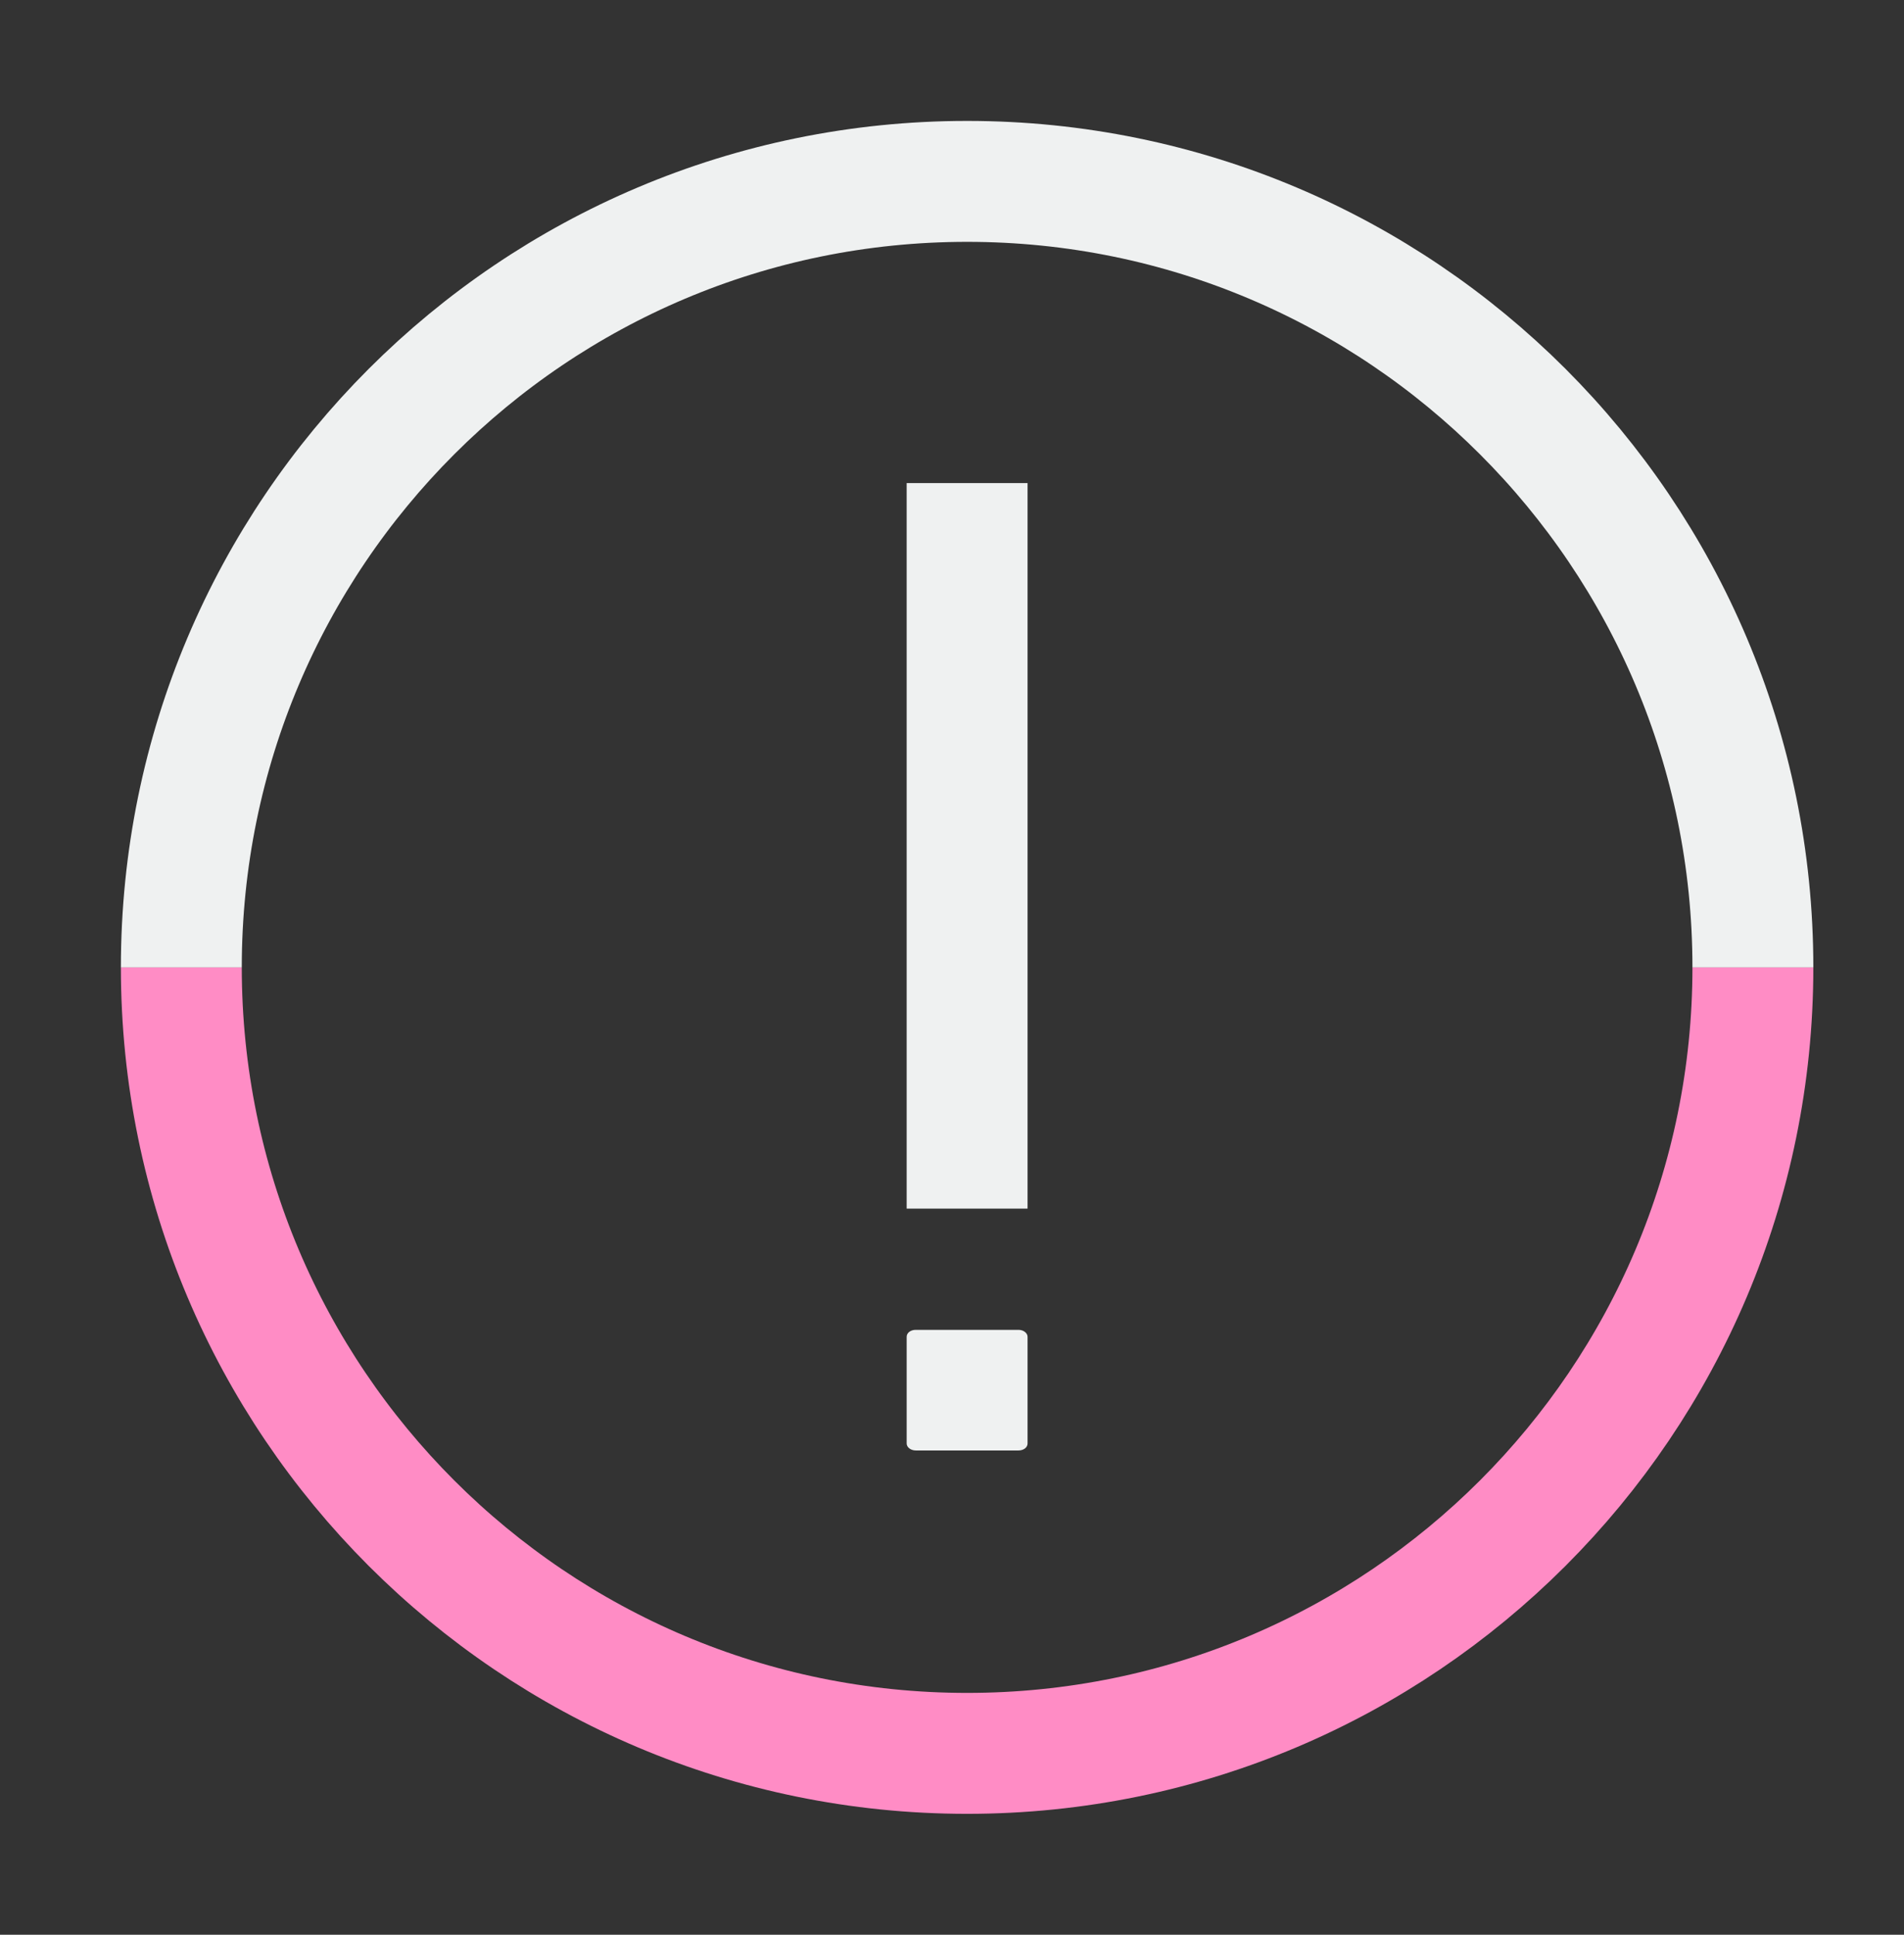 <svg width="63" height="64" viewBox="0 0 63 64" fill="none" xmlns="http://www.w3.org/2000/svg">
<rect x="0" y="0" width="63" height="64" fill="#333333" stroke="none"/>
<path d="M34 44.22V47.75C34 47.88 33.87 47.98 33.7 47.98H30.3C30.13 47.98 30 47.87 30 47.75V44.22C30 44.09 30.13 43.99 30.3 43.99H33.7C33.87 43.99 34 44.1 34 44.22Z" fill="#EFF1F1"/>
<path d="M32 15.98V39.98" stroke="#EFF1F1" stroke-width="4" stroke-miterlimit="10"/>
<path d="M58 32C58 46.36 46.36 58 32 58C17.64 58 6 46.36 6 32" stroke="#FF8CC5" stroke-width="4" stroke-linejoin="round"/>
<path d="M6 32C6 17.64 17.64 6 32 6C46.36 6 58 17.64 58 32" stroke="#EFF1F1" stroke-width="4" stroke-miterlimit="10"/>
</svg>
